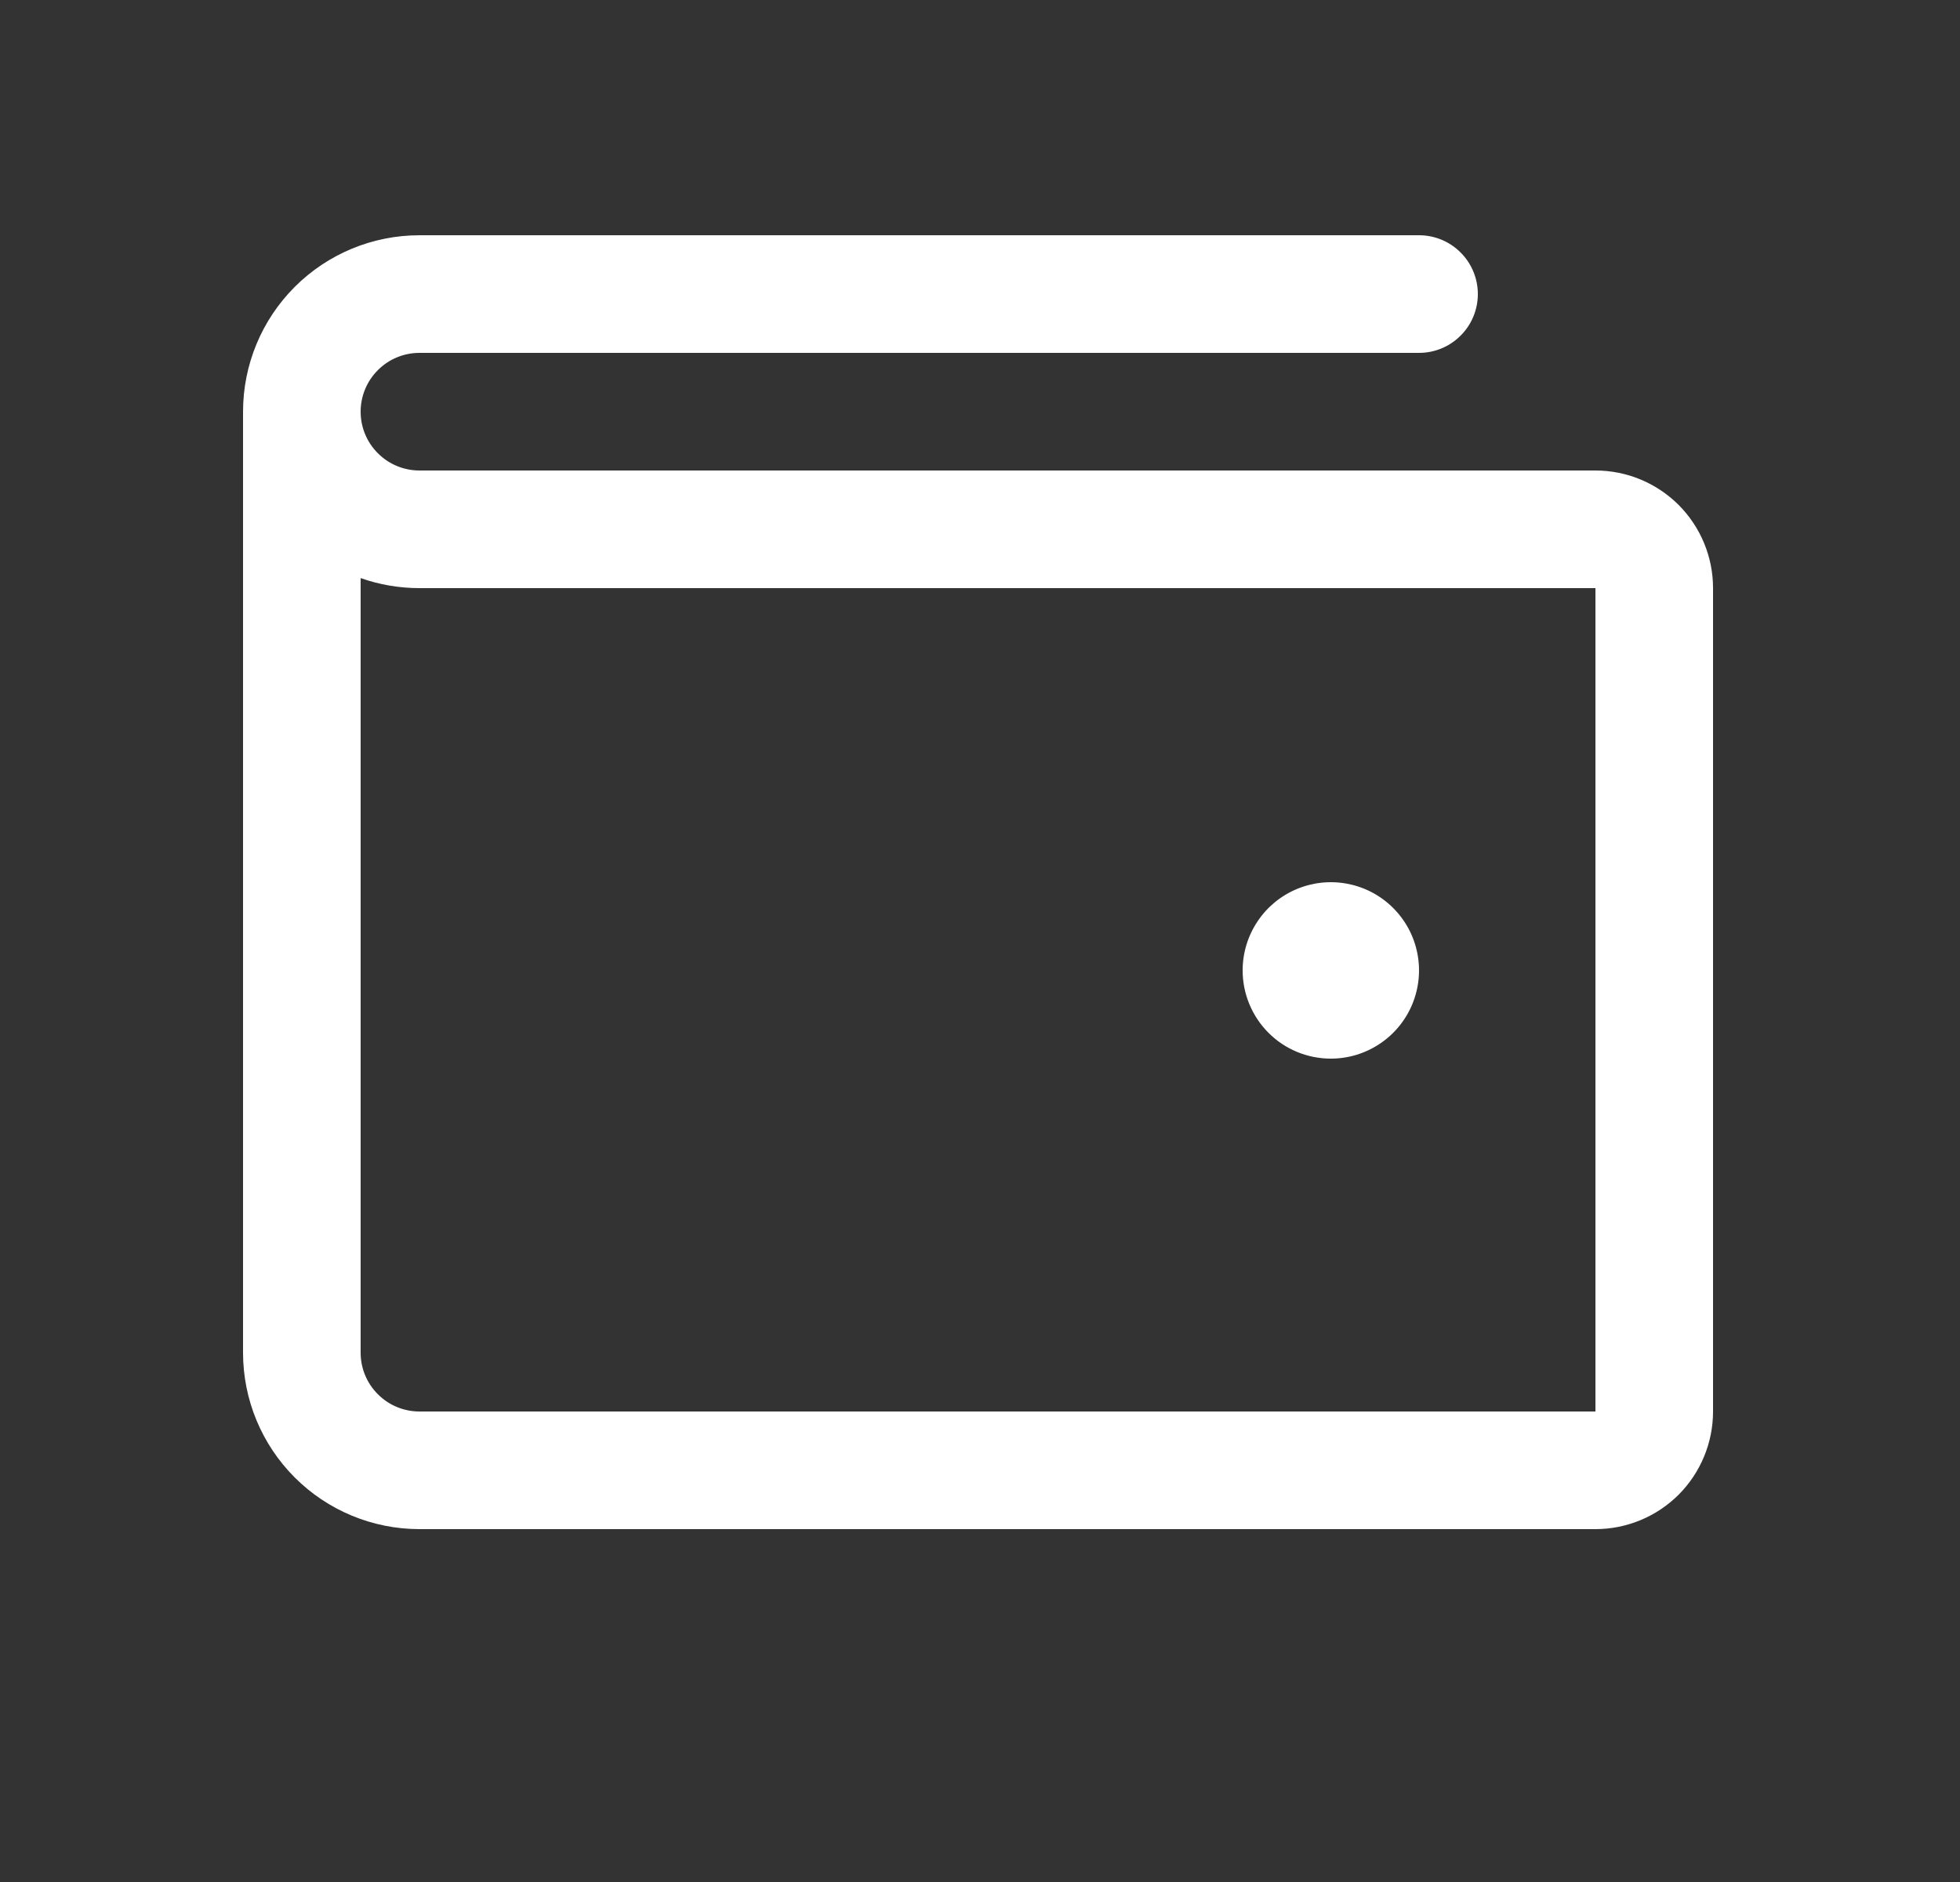 <svg width="25" height="24" viewBox="0 0 25 24" fill="none" xmlns="http://www.w3.org/2000/svg">
<rect x="0" y="0" width="25" height="24" fill="#333333" stroke="none"/>
<path d="M20.35 6H5.35C5.151 6 4.96 5.921 4.82 5.78C4.679 5.64 4.6 5.449 4.6 5.25C4.6 5.051 4.679 4.86 4.82 4.72C4.96 4.579 5.151 4.5 5.35 4.5H18.1C18.299 4.5 18.49 4.421 18.63 4.28C18.771 4.14 18.85 3.949 18.85 3.75C18.85 3.551 18.771 3.36 18.63 3.22C18.49 3.079 18.299 3 18.1 3H5.35C4.753 3 4.181 3.237 3.759 3.659C3.337 4.081 3.1 4.653 3.1 5.25V17.25C3.1 17.847 3.337 18.419 3.759 18.841C4.181 19.263 4.753 19.5 5.35 19.5H20.35C20.748 19.5 21.129 19.342 21.411 19.061C21.692 18.779 21.85 18.398 21.85 18V7.5C21.85 7.102 21.692 6.721 21.411 6.439C21.129 6.158 20.748 6 20.35 6ZM20.35 18H5.35C5.151 18 4.96 17.921 4.82 17.78C4.679 17.64 4.6 17.449 4.6 17.25V7.372C4.841 7.457 5.094 7.5 5.35 7.5H20.35V18ZM15.85 12.375C15.85 12.152 15.916 11.935 16.04 11.75C16.163 11.565 16.339 11.421 16.544 11.336C16.75 11.251 16.976 11.228 17.195 11.272C17.413 11.315 17.613 11.422 17.77 11.579C17.928 11.737 18.035 11.937 18.078 12.155C18.122 12.374 18.099 12.6 18.014 12.806C17.929 13.011 17.785 13.187 17.6 13.31C17.415 13.434 17.198 13.5 16.975 13.5C16.677 13.5 16.39 13.382 16.18 13.171C15.969 12.96 15.85 12.673 15.85 12.375Z" fill="white"/>
</svg>
